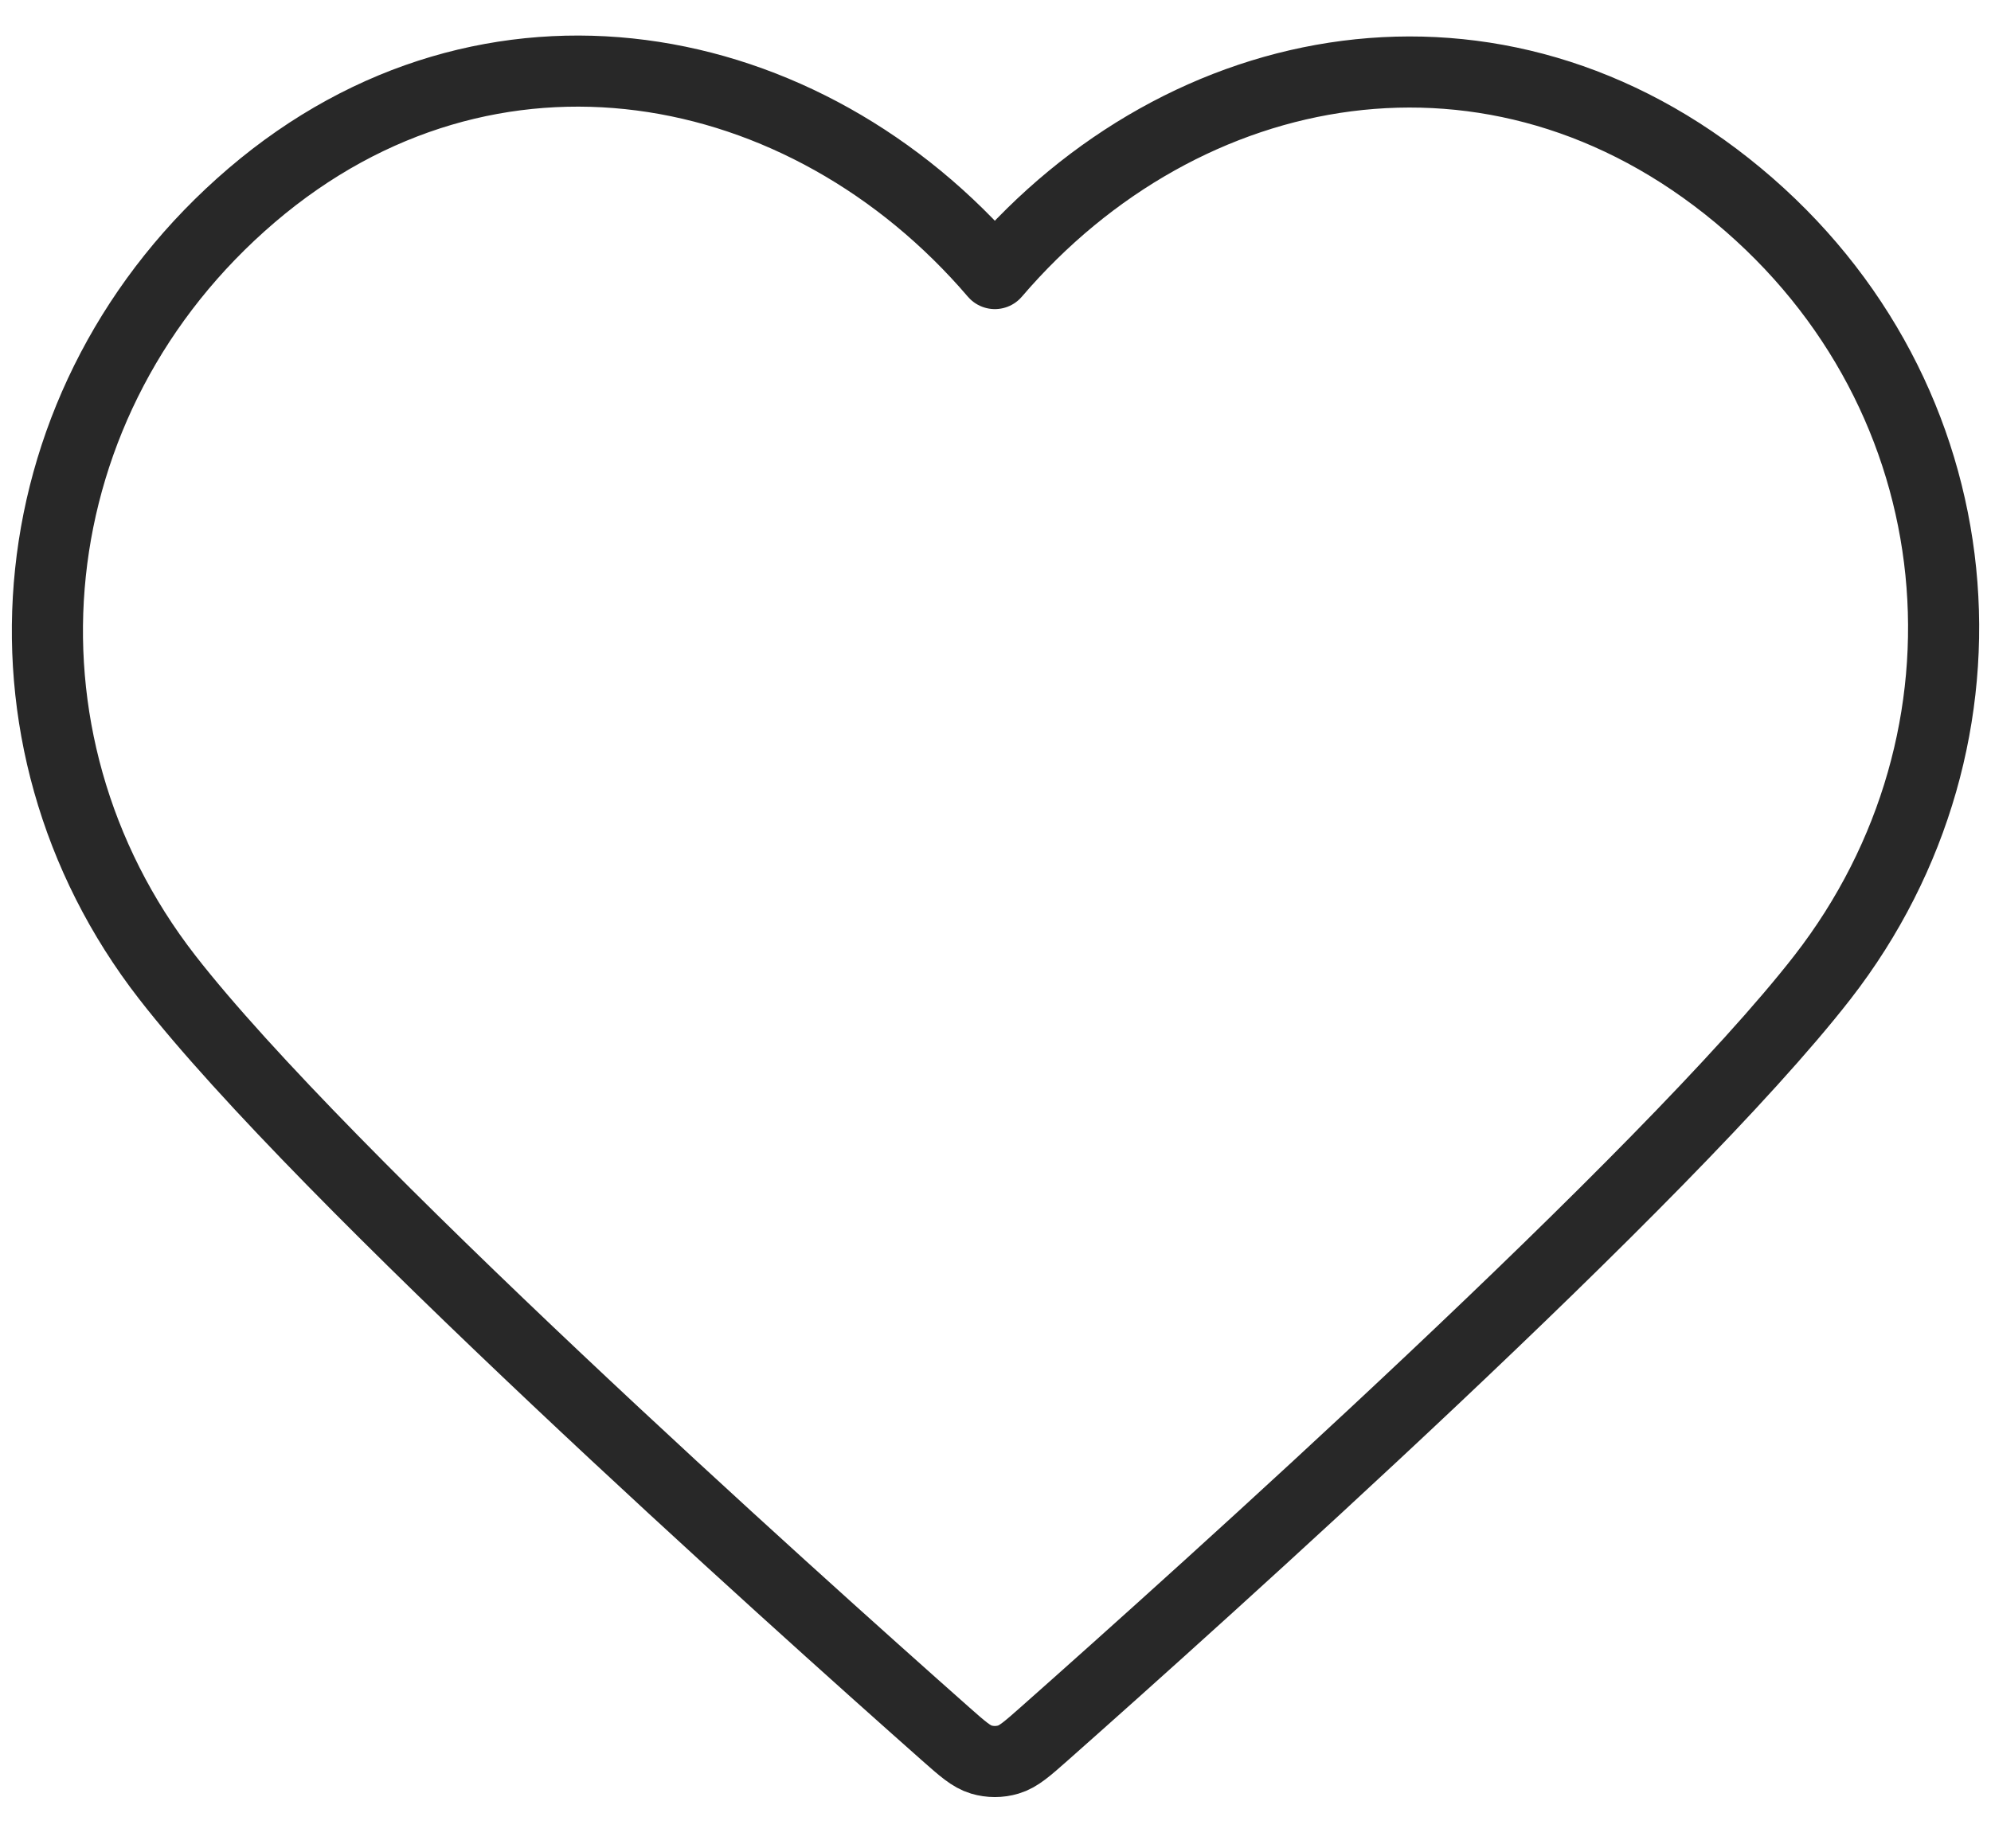 <svg width="28" height="26" viewBox="0 0 28 26" fill="none" xmlns="http://www.w3.org/2000/svg">
<path fill-rule="evenodd" clip-rule="evenodd" d="M13.991 3.848C11.325 0.731 6.88 -0.107 3.54 2.747C0.2 5.601 -0.271 10.372 2.352 13.747C4.533 16.553 11.133 22.472 13.296 24.388C13.538 24.602 13.659 24.709 13.8 24.751C13.924 24.788 14.058 24.788 14.181 24.751C14.323 24.709 14.444 24.602 14.686 24.388C16.849 22.472 23.449 16.553 25.63 13.747C28.253 10.372 27.84 5.57 24.442 2.747C21.045 -0.077 16.657 0.731 13.991 3.848Z" stroke="#282828" stroke-linecap="round" stroke-linejoin="round"/>
</svg>
